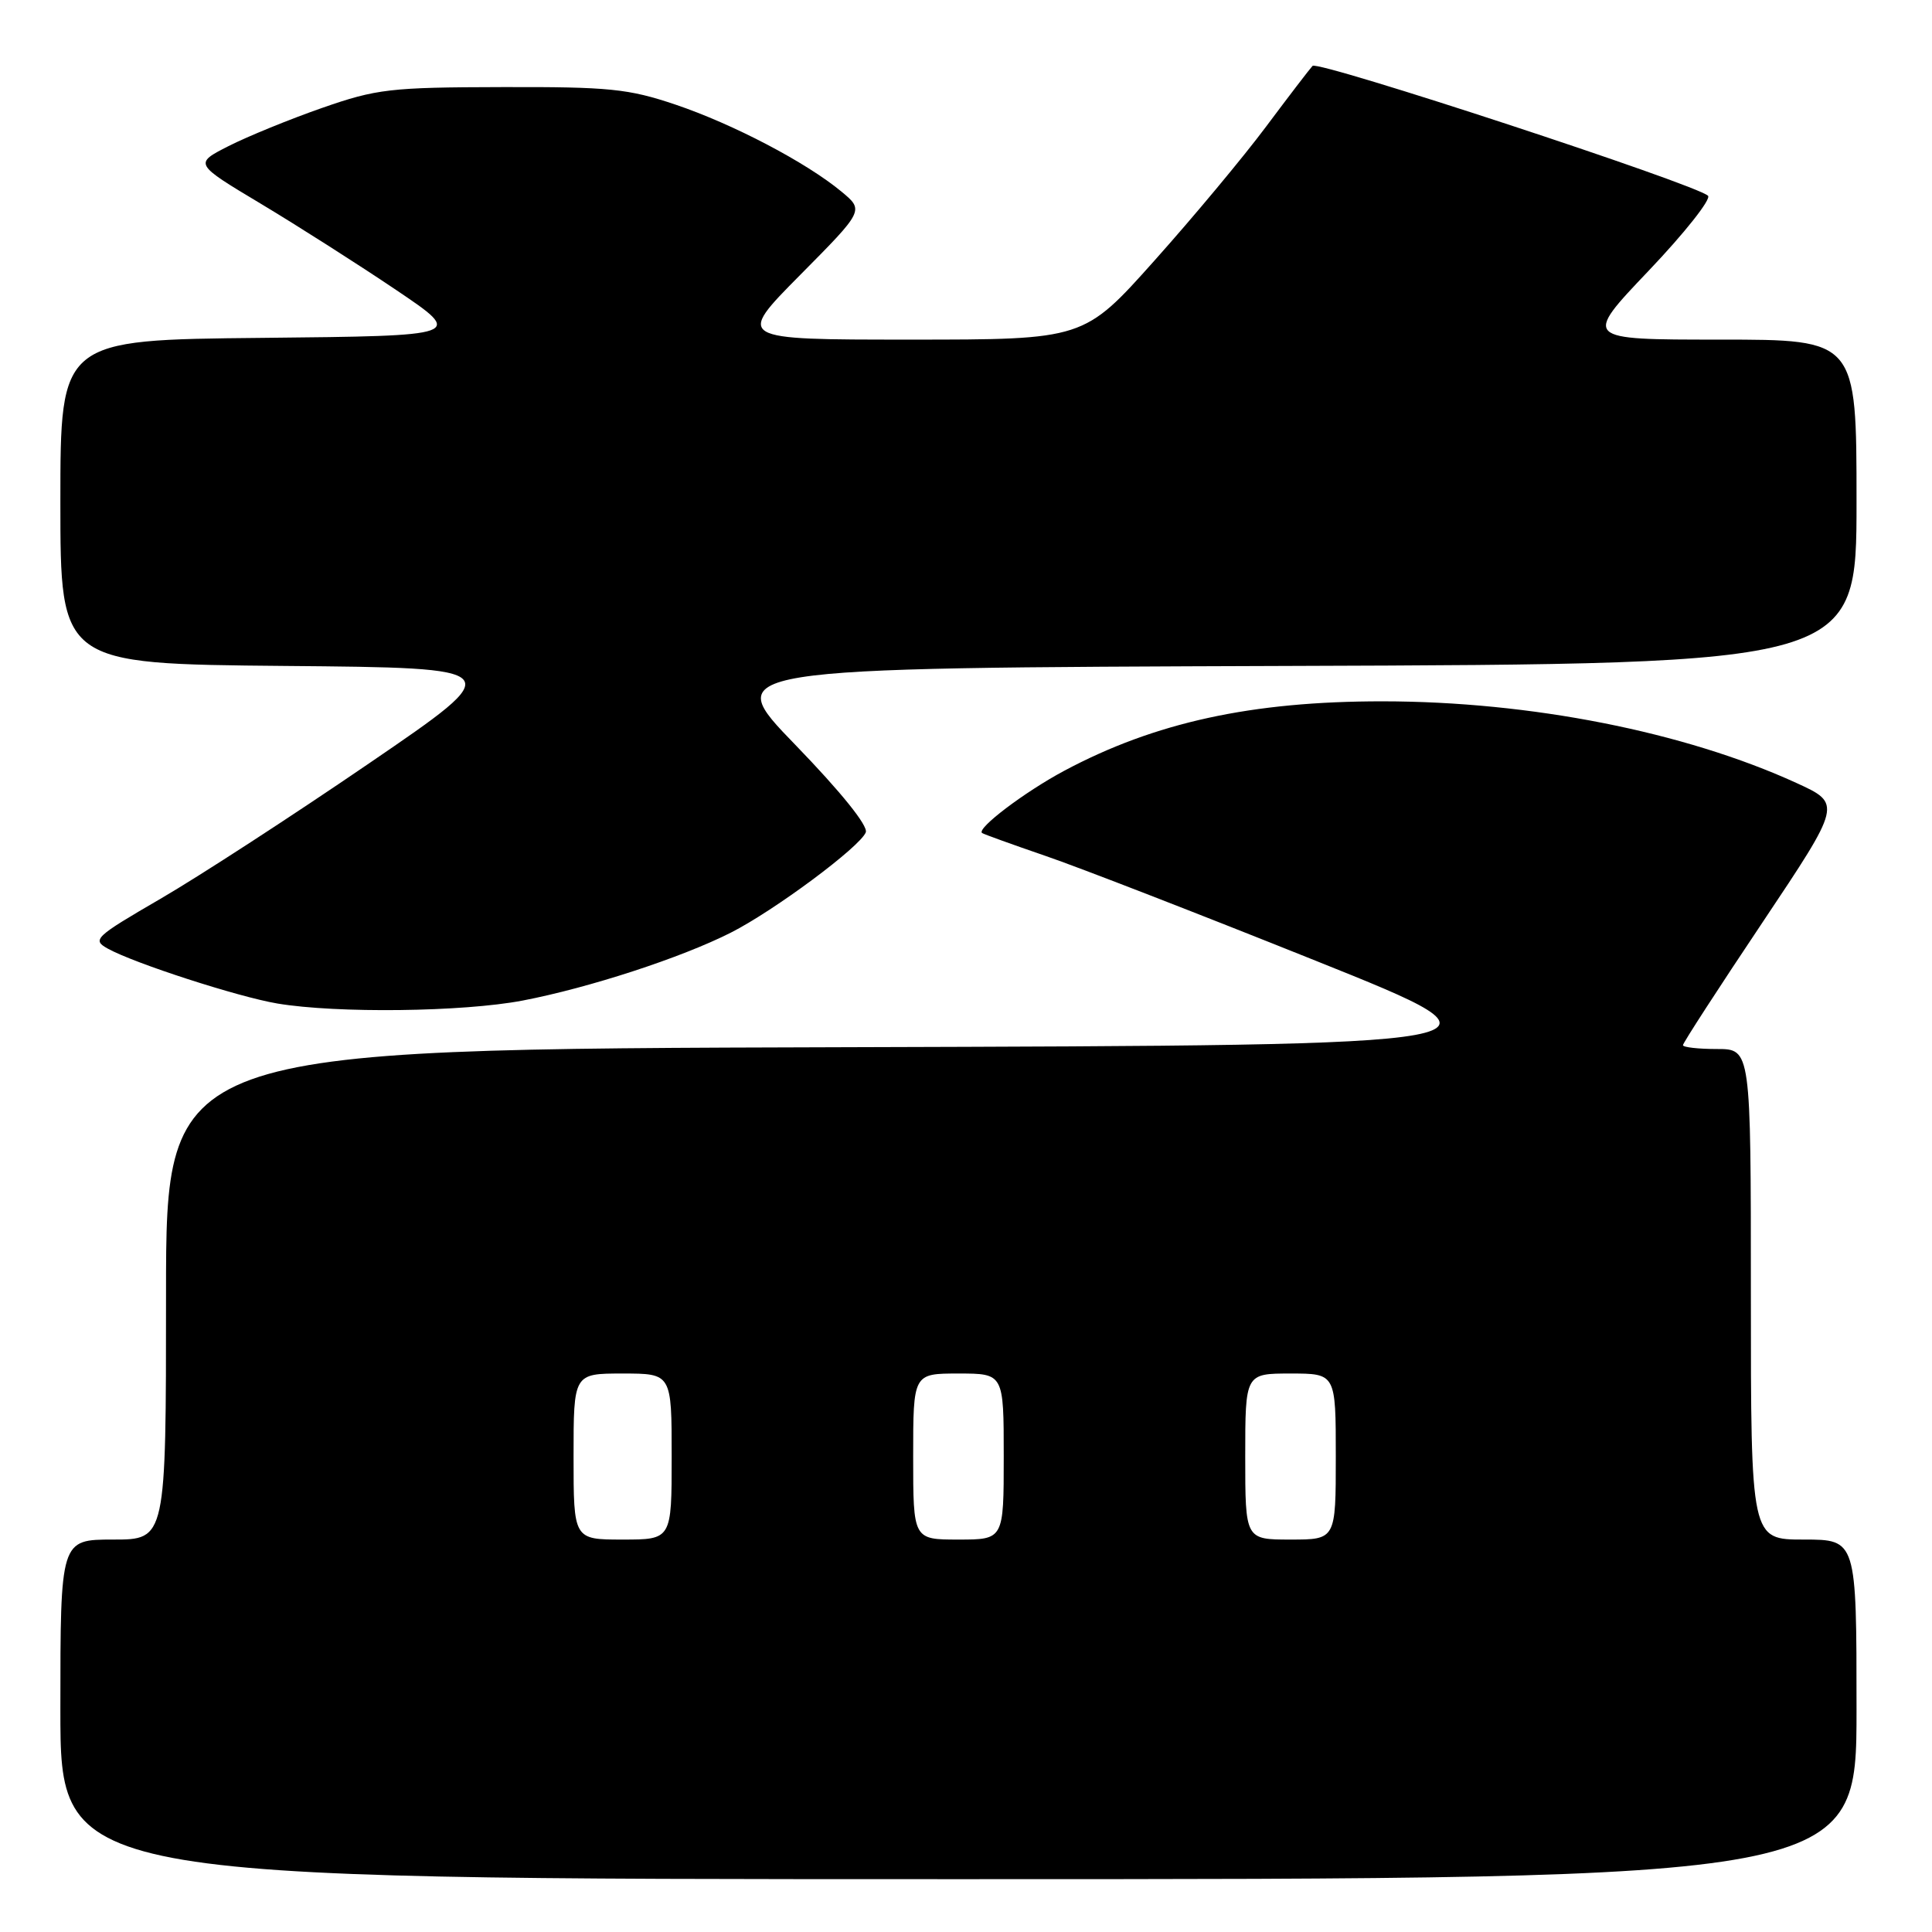 <?xml version="1.0" encoding="UTF-8" standalone="no"?>
<!DOCTYPE svg PUBLIC "-//W3C//DTD SVG 1.1//EN" "http://www.w3.org/Graphics/SVG/1.1/DTD/svg11.dtd" >
<svg xmlns="http://www.w3.org/2000/svg" xmlns:xlink="http://www.w3.org/1999/xlink" version="1.1" viewBox="0 0 256 256">
 <g >
 <path fill="currentColor"
d=" M 246.00 226.50 C 246.00 204.00 246.00 204.00 239.00 204.00 C 232.00 204.00 232.00 204.00 232.00 171.50 C 232.00 139.00 232.00 139.00 227.50 139.00 C 225.03 139.00 223.00 138.77 223.00 138.49 C 223.00 138.20 227.74 130.89 233.53 122.24 C 244.05 106.50 244.05 106.50 238.02 103.74 C 223.20 96.97 202.78 92.94 183.22 92.93 C 165.84 92.92 153.02 95.72 141.00 102.14 C 135.75 104.95 129.36 109.79 130.13 110.38 C 130.34 110.53 134.10 111.89 138.50 113.40 C 142.90 114.90 159.05 121.17 174.38 127.32 C 202.27 138.50 202.27 138.50 112.13 138.76 C 22.00 139.01 22.00 139.01 22.00 171.51 C 22.00 204.00 22.00 204.00 15.00 204.00 C 8.00 204.00 8.00 204.00 8.00 226.50 C 8.00 249.00 8.00 249.00 127.00 249.00 C 246.00 249.00 246.00 249.00 246.00 226.50 Z  M 69.25 132.58 C 78.05 130.89 90.26 126.91 96.82 123.59 C 102.61 120.66 113.98 112.20 114.72 110.29 C 115.05 109.43 111.44 104.95 105.38 98.69 C 95.50 88.50 95.50 88.50 170.75 88.24 C 246.00 87.99 246.00 87.99 246.00 66.49 C 246.00 45.00 246.00 45.00 227.89 45.00 C 209.77 45.00 209.77 45.00 218.46 35.87 C 223.24 30.85 226.77 26.38 226.32 25.94 C 224.78 24.43 174.63 7.97 173.92 8.73 C 173.52 9.16 170.75 12.78 167.76 16.78 C 164.77 20.79 158.11 28.78 152.97 34.53 C 143.62 45.00 143.62 45.00 120.58 45.00 C 97.54 45.00 97.54 45.00 106.02 36.44 C 114.50 27.88 114.50 27.88 111.50 25.39 C 106.80 21.50 97.16 16.45 89.50 13.86 C 83.27 11.76 80.74 11.50 66.50 11.54 C 51.71 11.57 49.91 11.78 42.68 14.30 C 38.38 15.80 32.80 18.08 30.28 19.36 C 25.70 21.69 25.70 21.69 34.60 27.02 C 39.50 29.96 47.55 35.09 52.50 38.43 C 61.50 44.50 61.50 44.50 34.75 44.77 C 8.00 45.03 8.00 45.03 8.00 66.50 C 8.00 87.97 8.00 87.97 37.71 88.24 C 67.42 88.50 67.42 88.50 48.96 101.11 C 38.81 108.05 26.35 116.14 21.27 119.09 C 12.55 124.16 12.17 124.52 14.27 125.69 C 17.78 127.64 31.53 132.09 36.75 132.97 C 44.62 134.29 61.35 134.09 69.25 132.58 Z  M 76.00 193.00 C 76.00 182.00 76.00 182.00 82.50 182.00 C 89.00 182.00 89.00 182.00 89.00 193.00 C 89.00 204.00 89.00 204.00 82.50 204.00 C 76.00 204.00 76.00 204.00 76.00 193.00 Z  M 121.00 193.00 C 121.00 182.00 121.00 182.00 127.00 182.00 C 133.00 182.00 133.00 182.00 133.00 193.00 C 133.00 204.00 133.00 204.00 127.00 204.00 C 121.00 204.00 121.00 204.00 121.00 193.00 Z  M 165.00 193.00 C 165.00 182.00 165.00 182.00 171.00 182.00 C 177.00 182.00 177.00 182.00 177.00 193.00 C 177.00 204.00 177.00 204.00 171.00 204.00 C 165.00 204.00 165.00 204.00 165.00 193.00 Z "/>
</g>
</svg>
